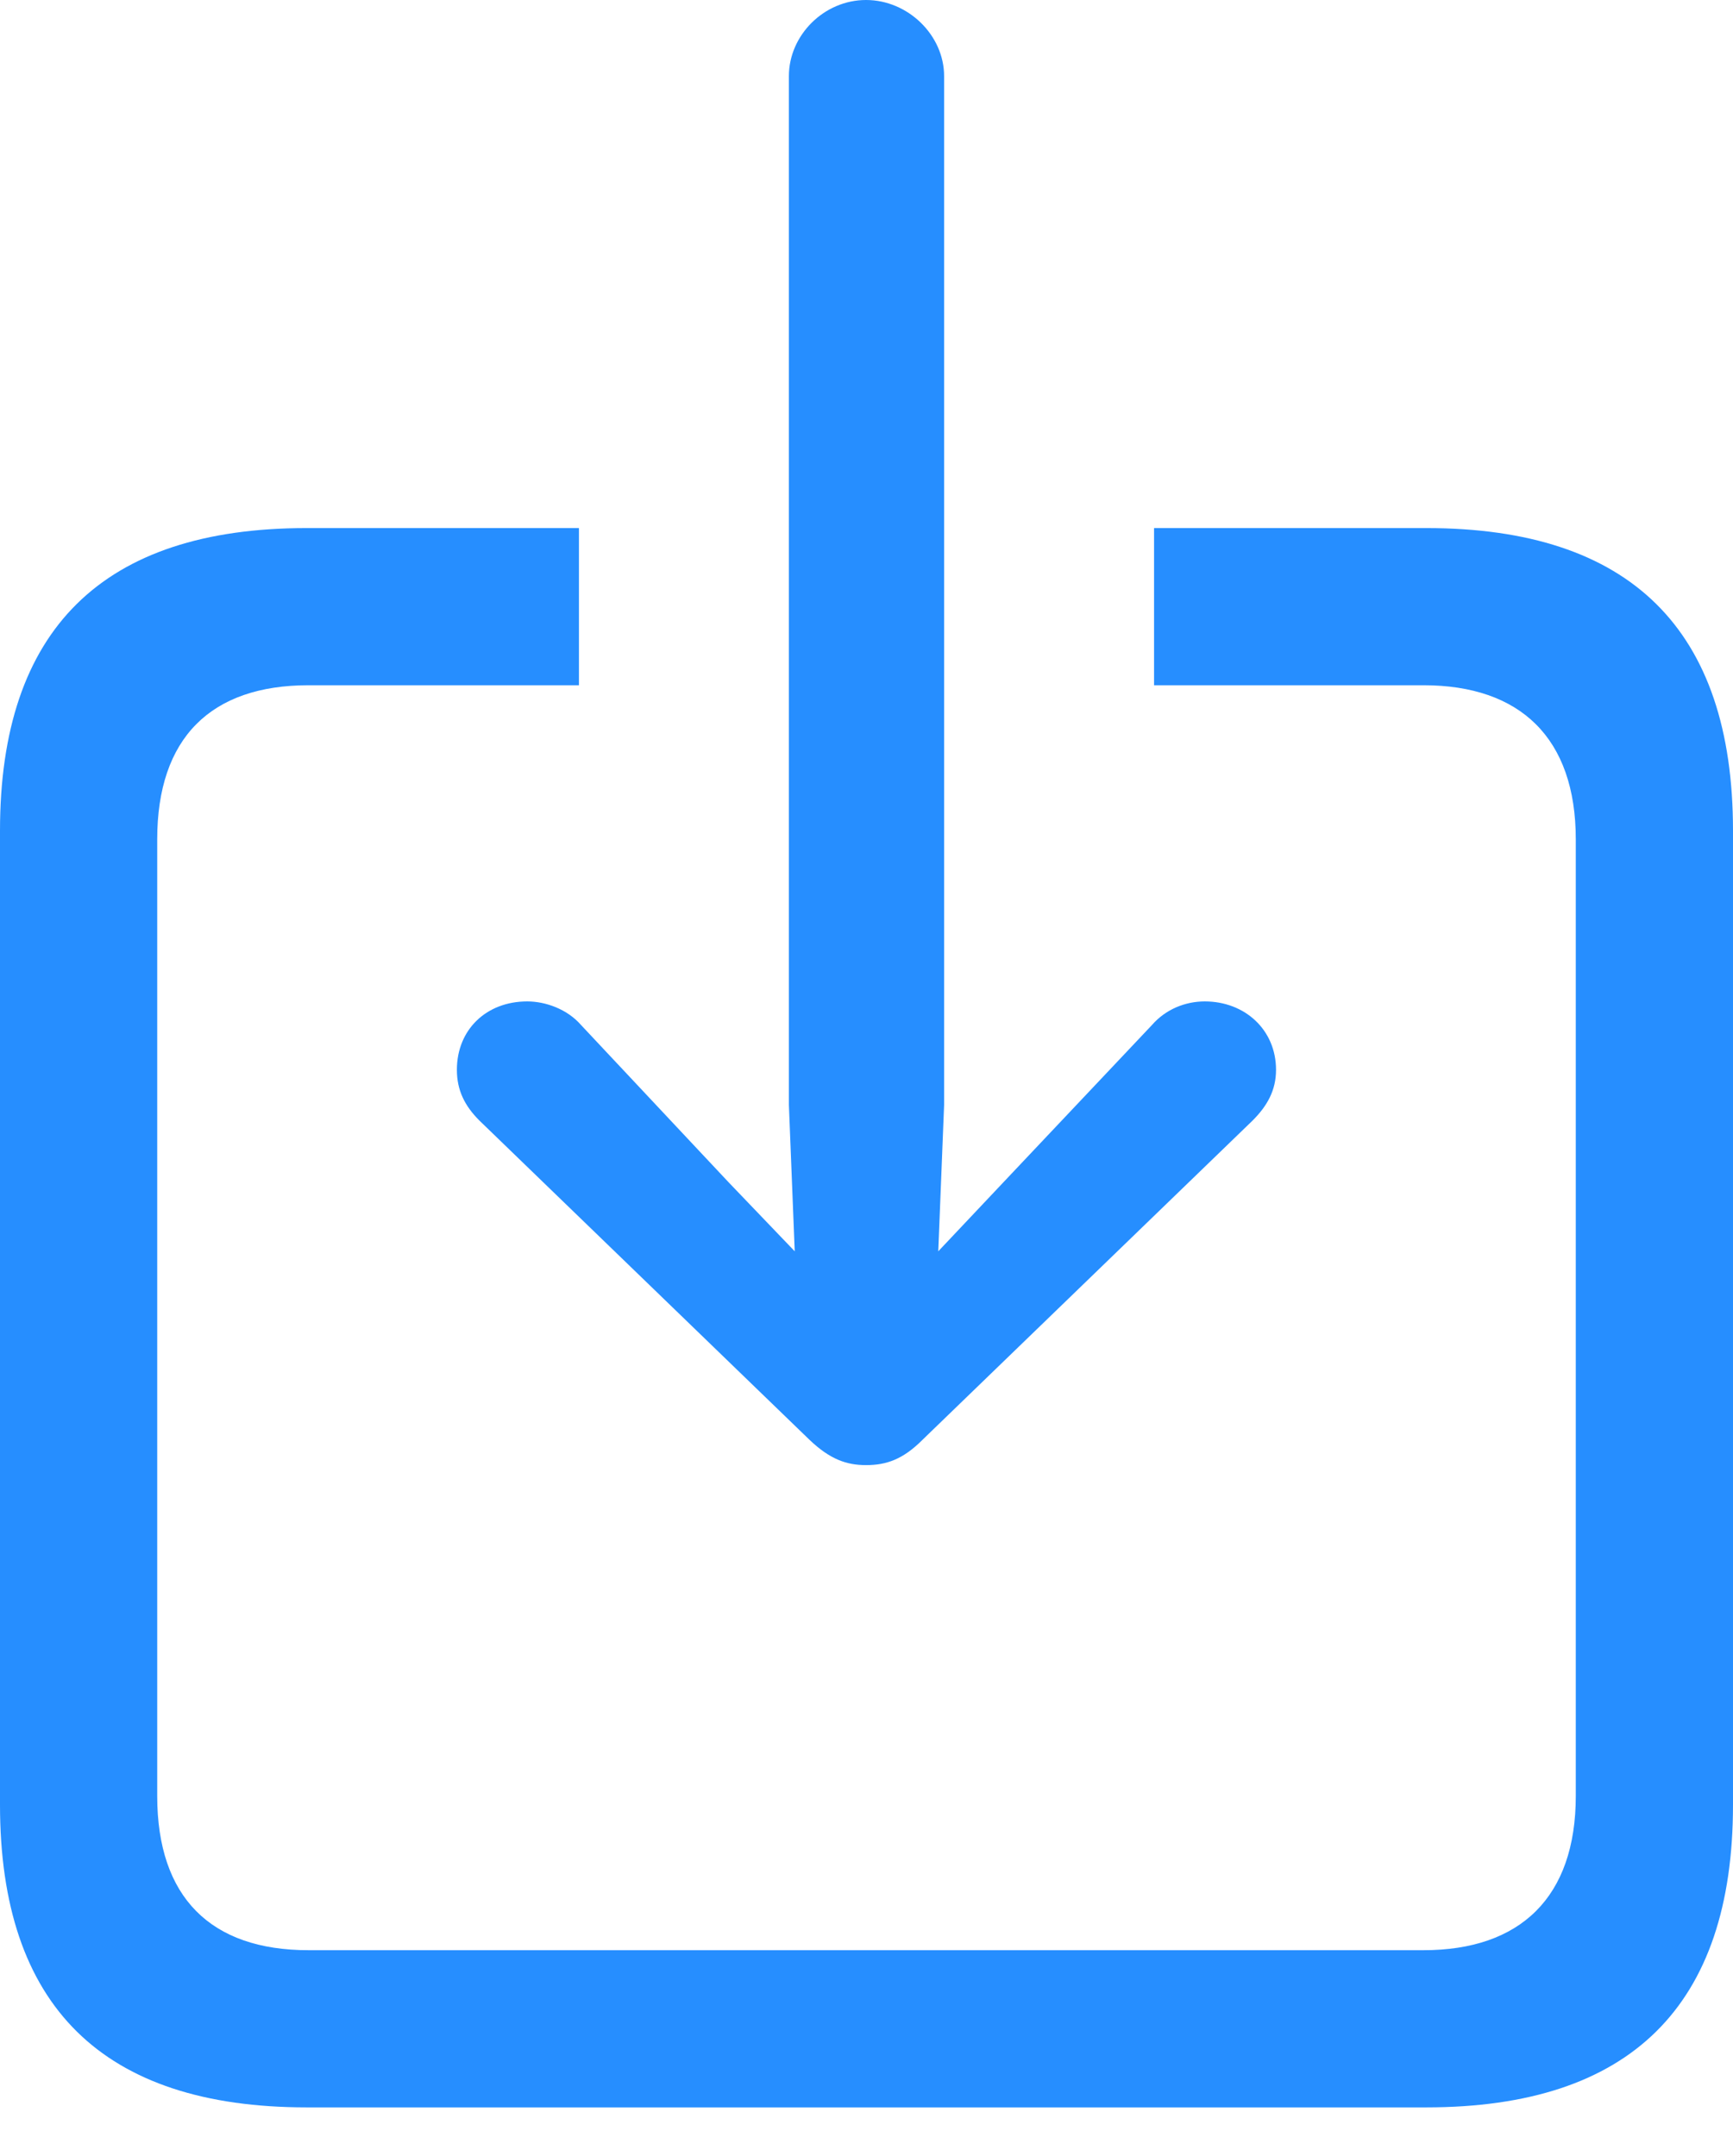 <?xml version="1.0" encoding="UTF-8"?>
<!--Generator: Apple Native CoreSVG 175.5-->
<!DOCTYPE svg
PUBLIC "-//W3C//DTD SVG 1.1//EN"
       "http://www.w3.org/Graphics/SVG/1.1/DTD/svg11.dtd">
<svg version="1.1" xmlns="http://www.w3.org/2000/svg" xmlns:xlink="http://www.w3.org/1999/xlink" width="20.801" height="25.887">
 <g>
  <rect height="25.887" opacity="0" width="20.801" x="0" y="0"/>
  <path d="M3.68 25.301L17.121 25.301C19.57 25.301 20.801 24.082 20.801 21.668L20.801 9.973C20.801 7.559 19.57 6.34 17.121 6.34L13.852 6.34L13.852 8.227L17.086 8.227C18.246 8.227 18.914 8.859 18.914 10.078L18.914 21.562C18.914 22.781 18.246 23.414 17.086 23.414L3.703 23.414C2.531 23.414 1.887 22.781 1.887 21.562L1.887 10.078C1.887 8.859 2.531 8.227 3.703 8.227L6.949 8.227L6.949 6.34L3.68 6.34C1.23 6.34 0 7.559 0 9.973L0 21.668C0 24.082 1.23 25.301 3.68 25.301ZM10.395 17.59C10.641 17.59 10.84 17.52 11.074 17.285L15.035 13.453C15.211 13.277 15.316 13.09 15.316 12.844C15.316 12.363 14.941 12.023 14.461 12.023C14.227 12.023 13.992 12.117 13.828 12.305L12.047 14.191L11.262 15.023L11.332 13.266L11.332 0.914C11.332 0.422 10.898 0 10.395 0C9.891 0 9.469 0.422 9.469 0.914L9.469 13.266L9.539 15.023L8.742 14.191L6.973 12.305C6.809 12.117 6.551 12.023 6.328 12.023C5.836 12.023 5.484 12.363 5.484 12.844C5.484 13.09 5.578 13.277 5.754 13.453L9.715 17.285C9.961 17.52 10.16 17.59 10.395 17.59Z" fill="#007AFF" fill-opacity="0.85"/>
 </g>
</svg>
